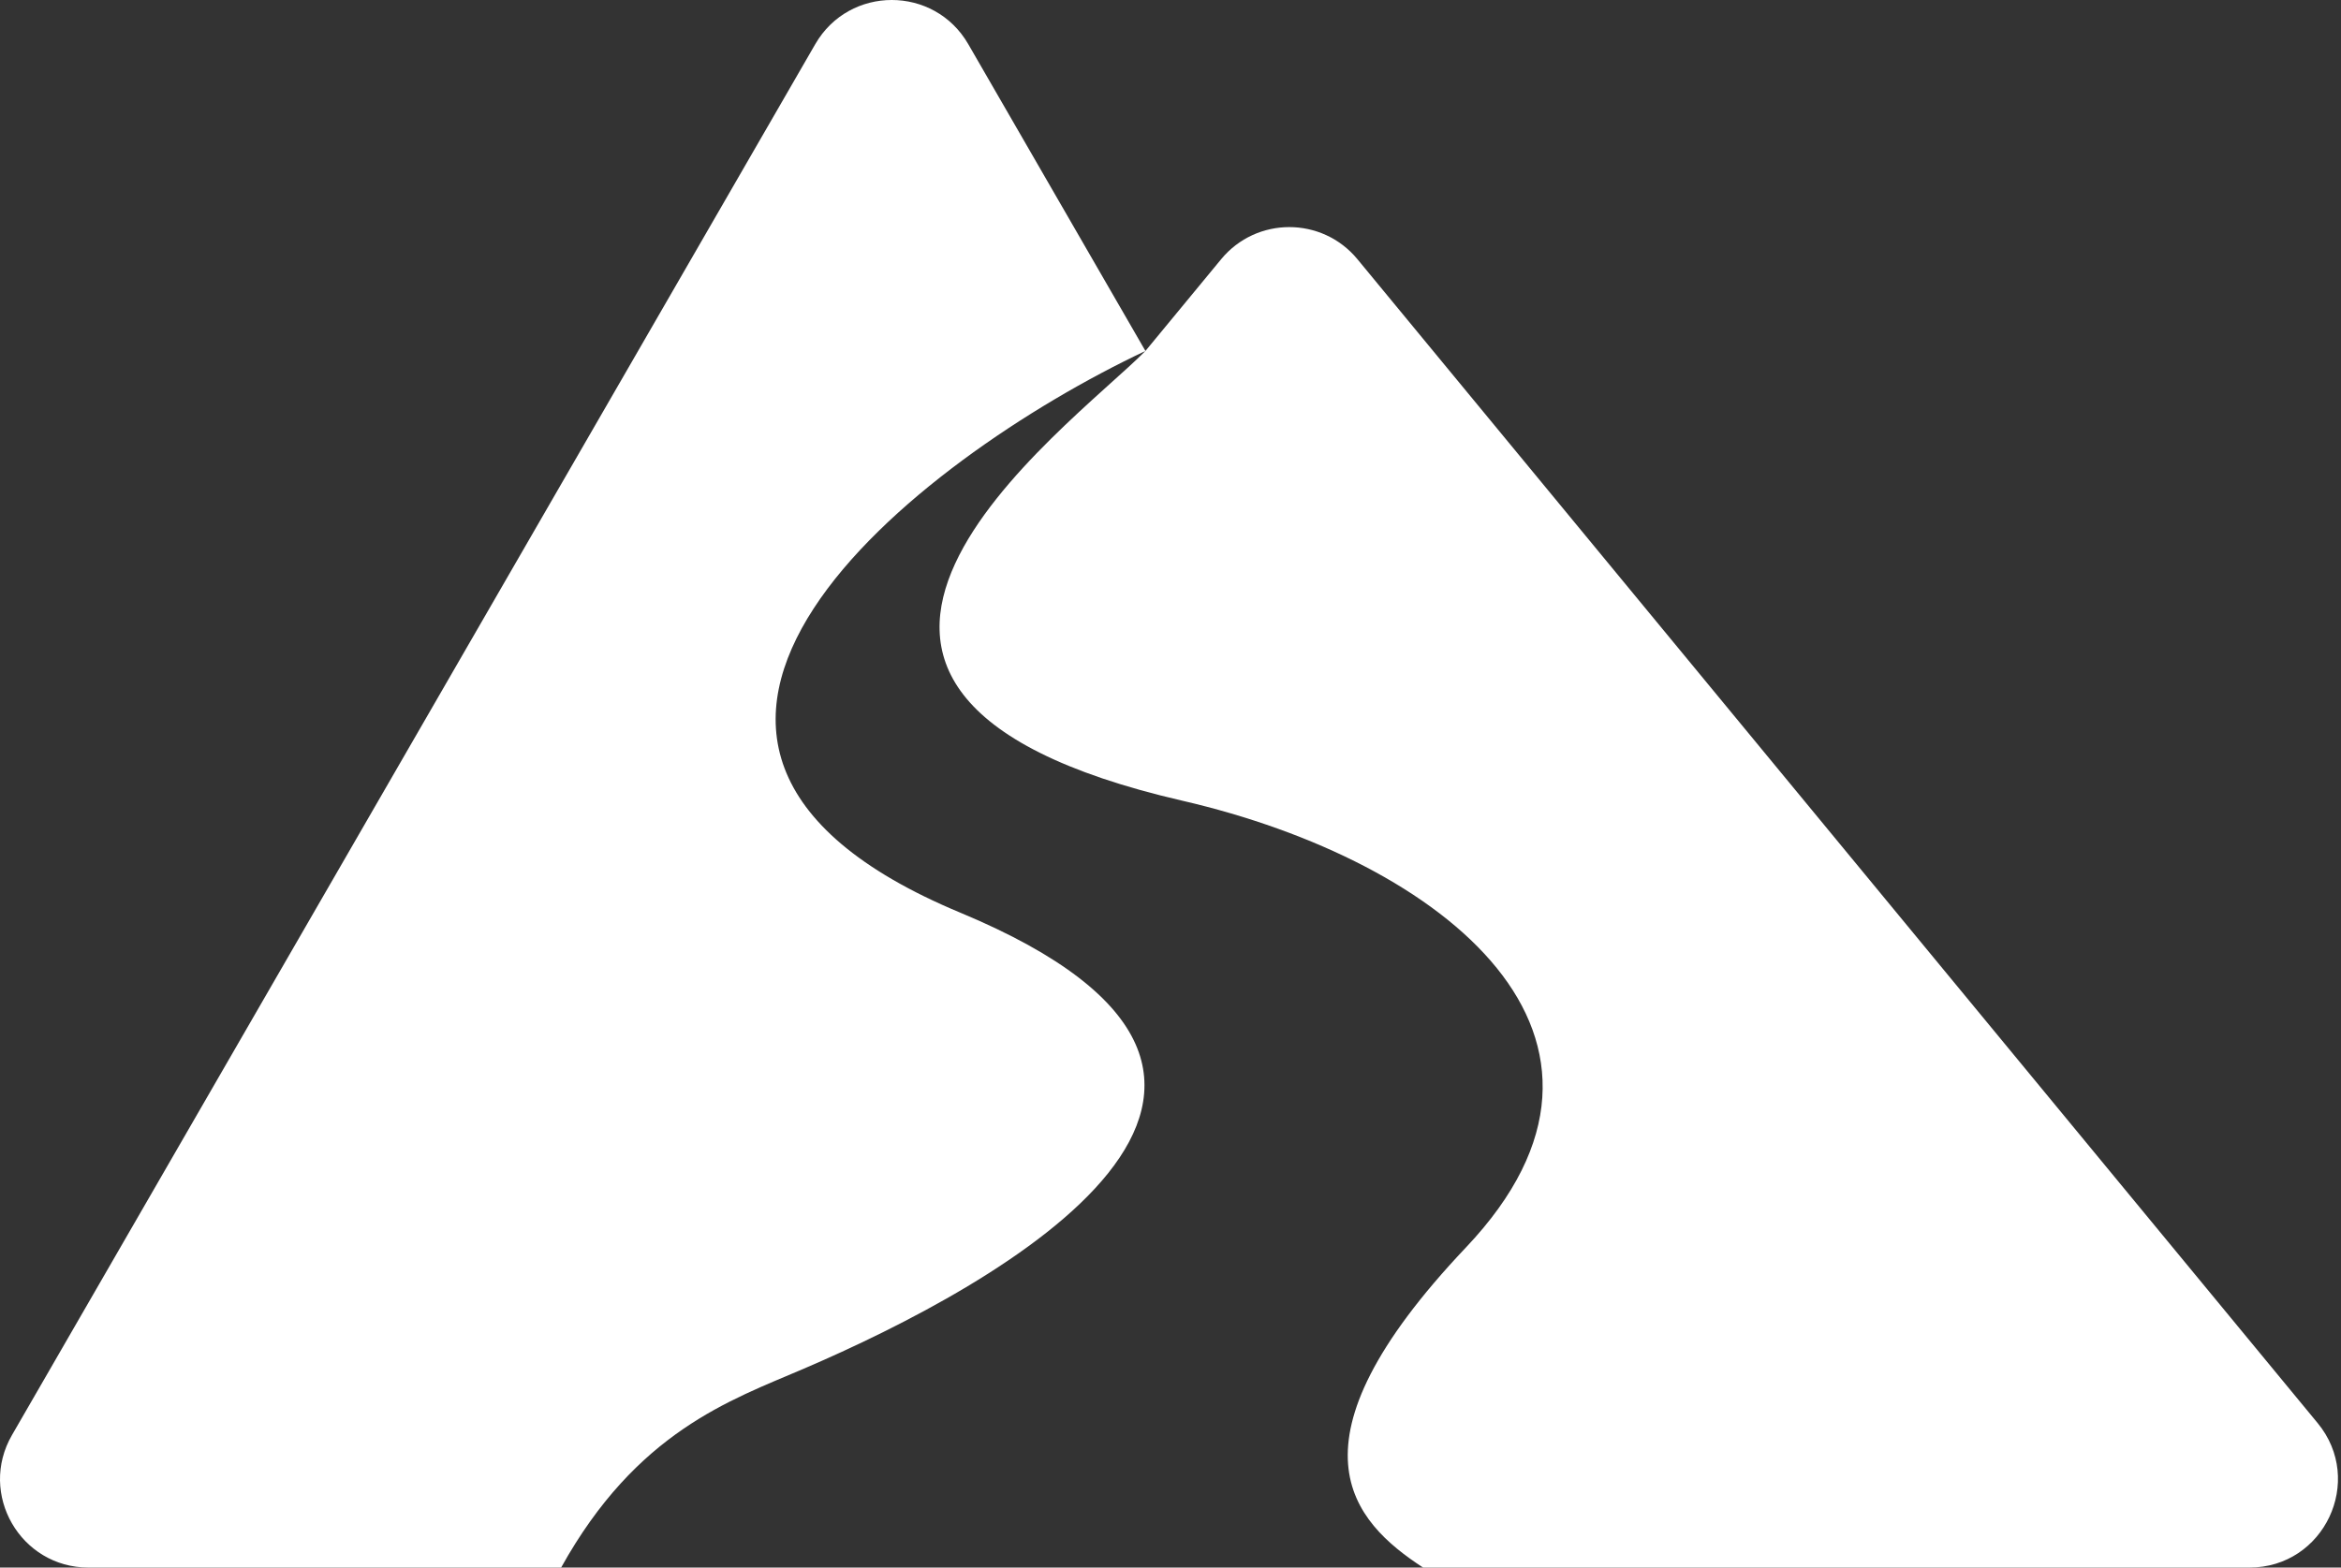 <svg width="106" height="71" viewBox="0 0 106 71" fill="none" xmlns="http://www.w3.org/2000/svg">
<rect x="0" y="0" width="106" height="71" fill="#333333" stroke="none"/>
<path d="M36.915 2C38.455 -0.667 42.303 -0.667 43.843 2L51.865 15.896L55.293 11.741C56.893 9.801 59.865 9.801 61.465 11.741L104.942 64.455C107.093 67.064 105.238 71 101.856 71H64.437C61.247 68.919 57.923 65.426 66.379 56.5C75.379 47 65.379 39 53.532 36.266C31.841 31.259 48.347 19.444 51.865 15.896C41.477 20.796 24.982 33.63 43.478 41.336C61.975 49.042 45.207 58.217 36.379 62C33.052 63.426 28.824 64.852 25.408 71H4.006C0.927 71 -0.998 67.667 0.542 65L36.915 2Z" fill="white"/>
</svg>
